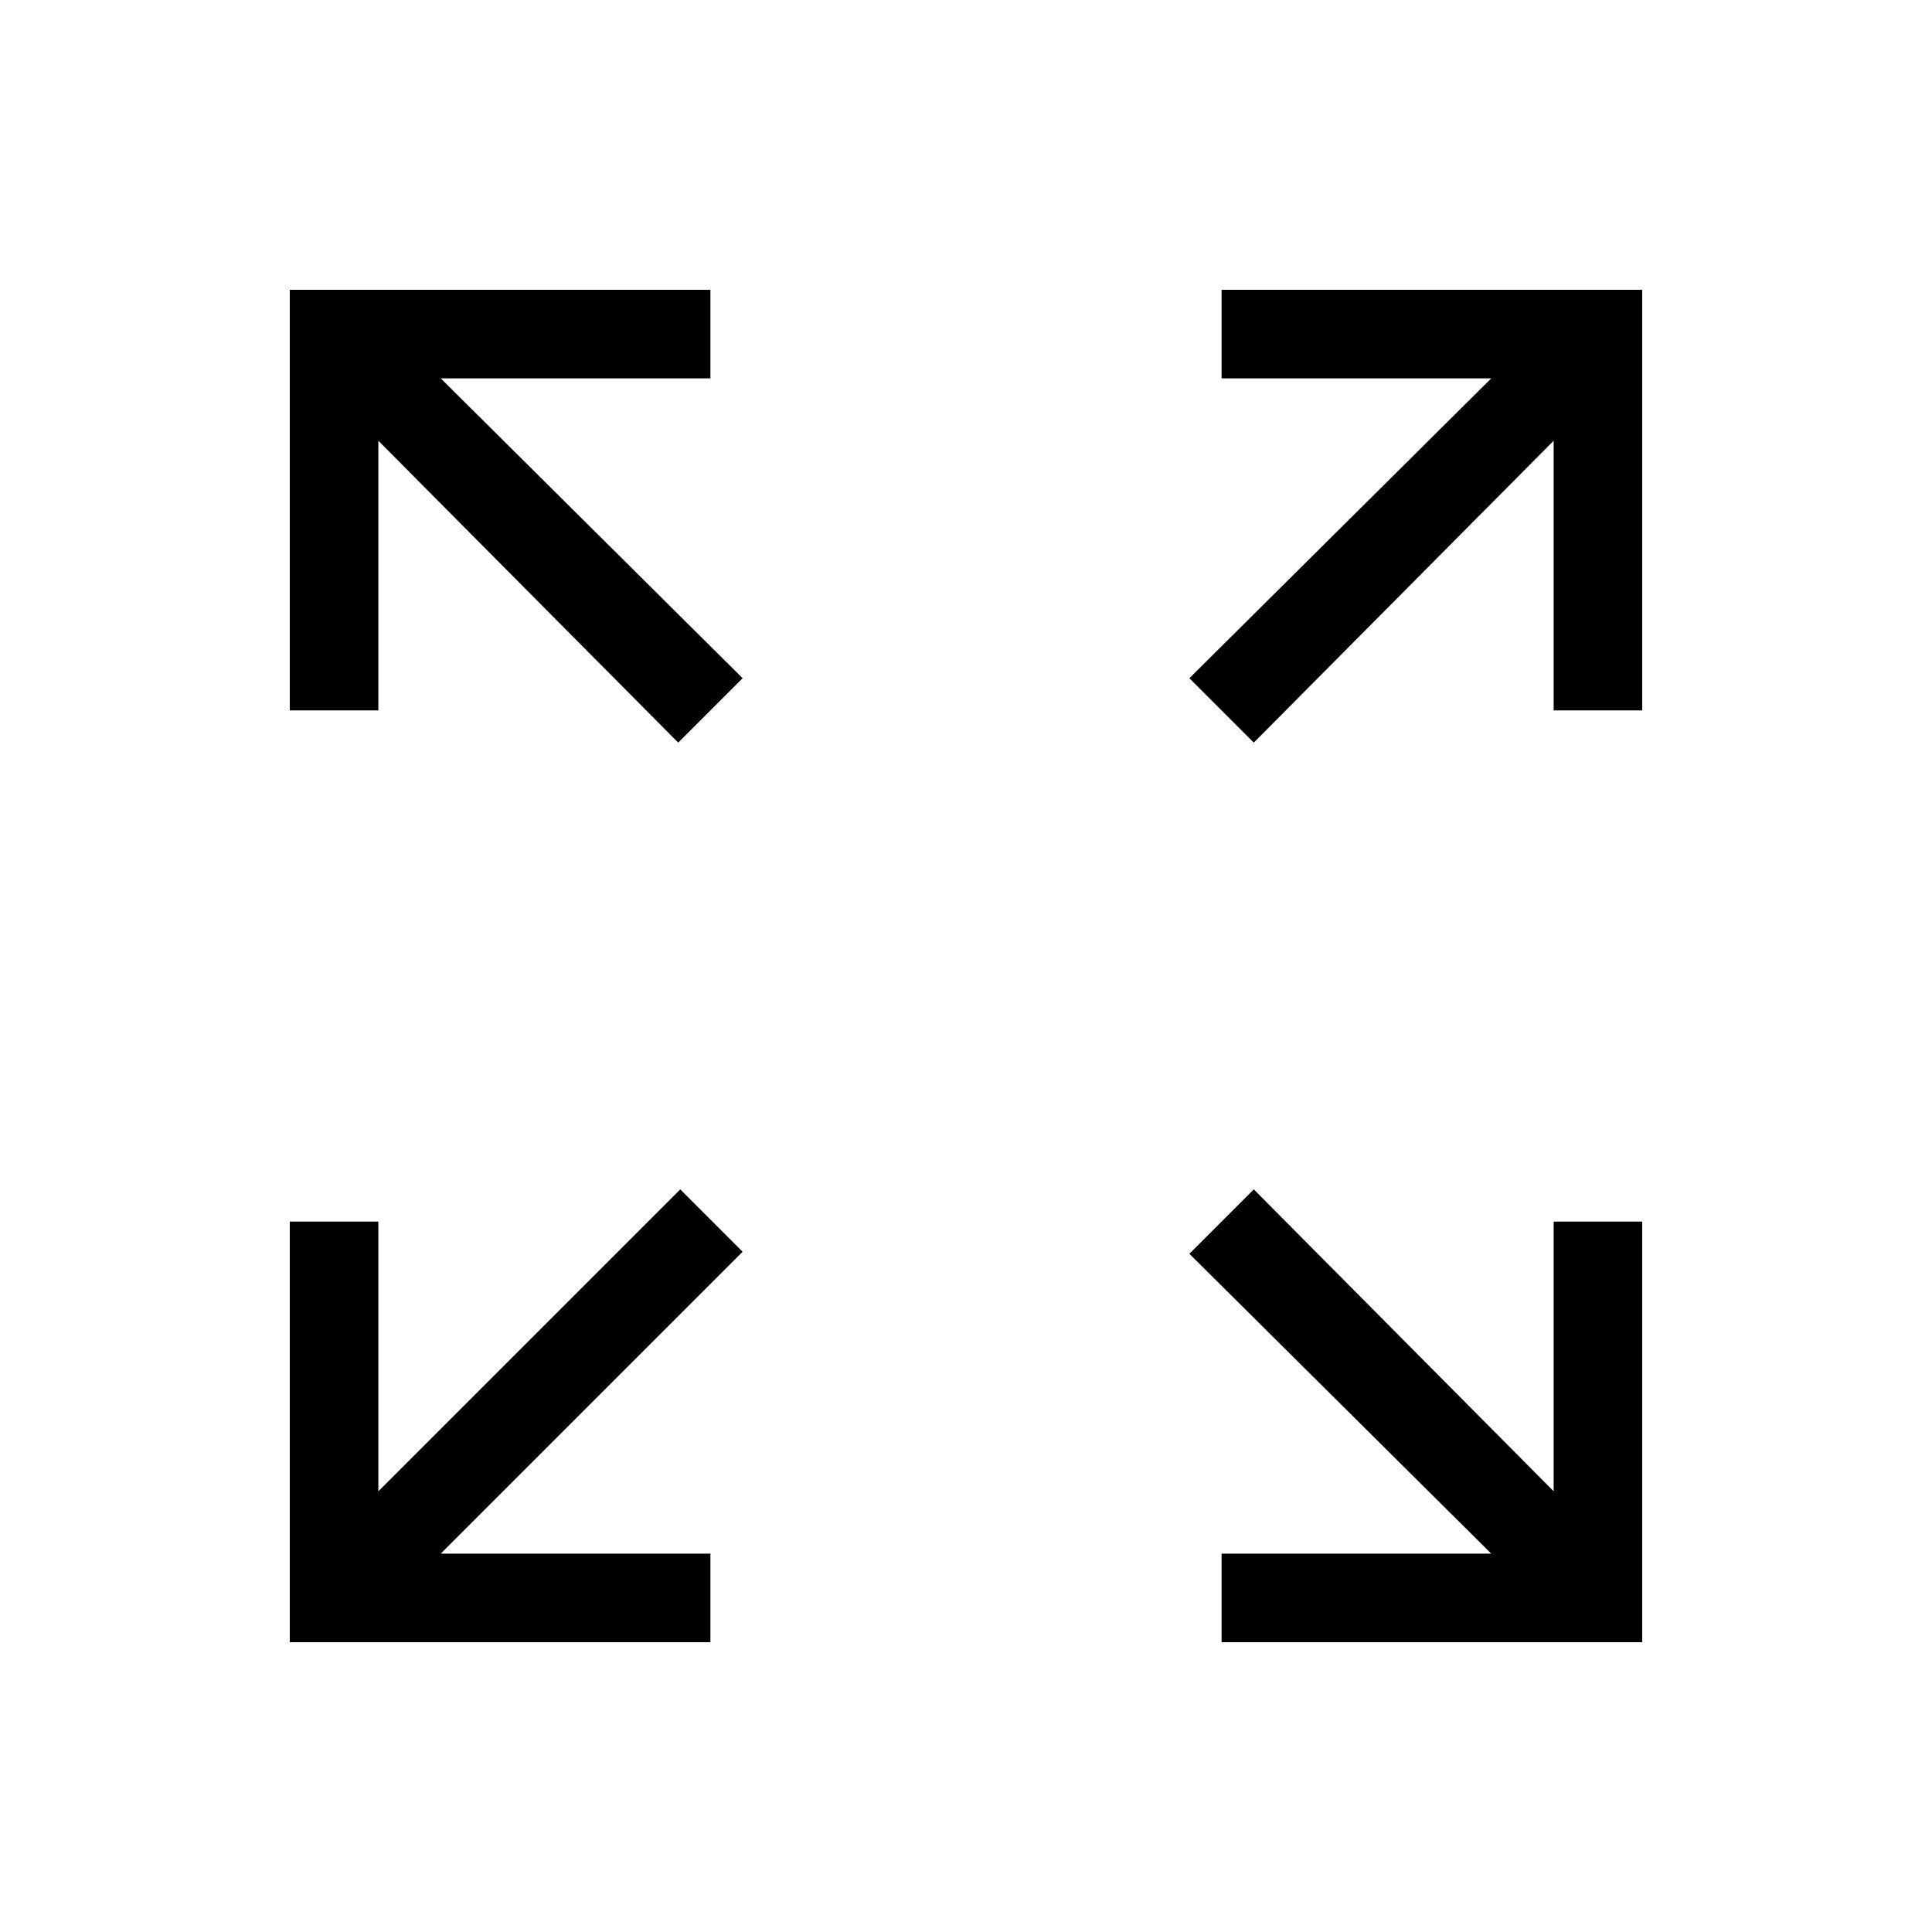 <svg xmlns="http://www.w3.org/2000/svg" height="48" width="48"><path d="M16.85 18.45 9.4 10.95V17.65H7.2V7.2H17.65V9.4H10.95L18.45 16.85ZM31.15 18.45 29.55 16.85 37.05 9.4H30.35V7.2H40.8V17.65H38.6V10.95ZM30.35 40.8V38.6H37.05L29.55 31.15L31.15 29.55L38.6 37.05V30.35H40.8V40.8ZM7.2 40.8V30.35H9.4V37.05L16.9 29.55L18.45 31.1L10.95 38.6H17.65V40.8Z"/></svg>